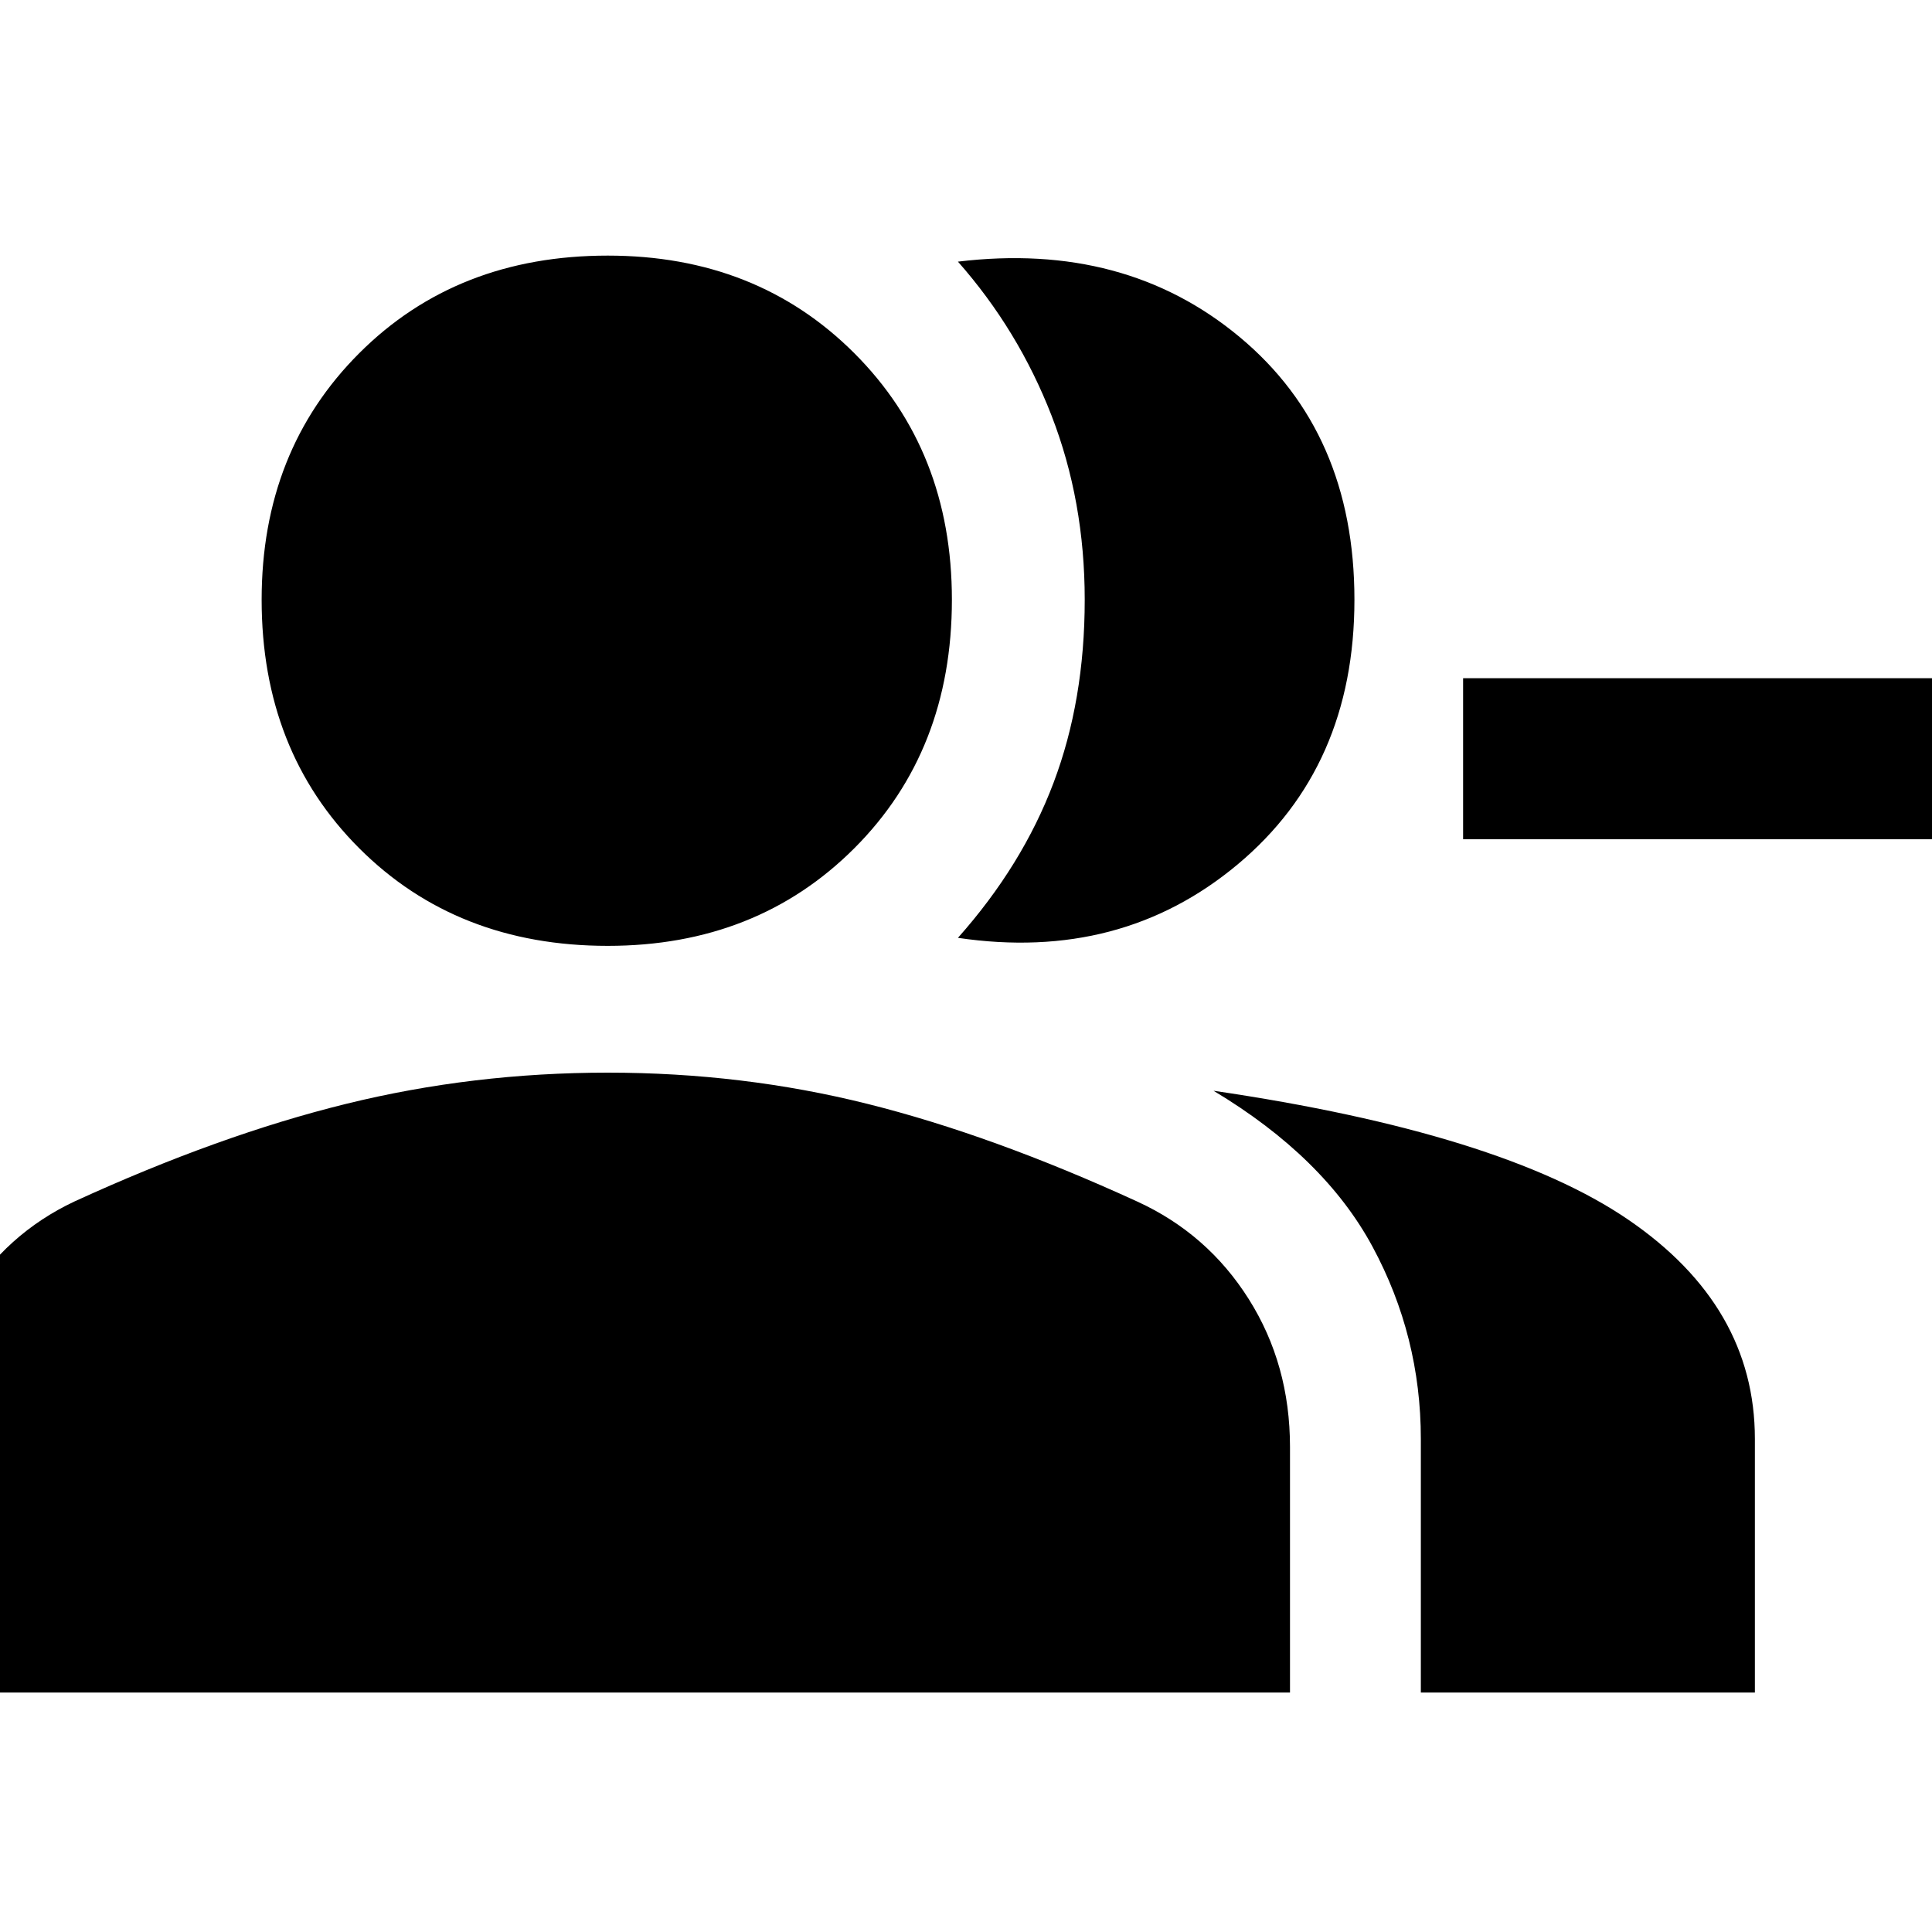 <svg xmlns="http://www.w3.org/2000/svg" height="40" width="40"><path d="M19.833 19.417q1.334-1.5 1.979-3.209.646-1.708.646-3.791 0-2.042-.687-3.813-.688-1.771-1.938-3.187Q23.292 5 25.667 6.979q2.375 1.979 2.375 5.438 0 3.458-2.417 5.479t-5.792 1.521Zm9.584 15.625v-5.25q0-2.125-1-3.98-1-1.854-3.292-3.229 5.958.875 8.583 2.667 2.625 1.792 2.625 4.542v5.25Zm12.125-17.667h-11.25v-3.333h11.25Zm-28.959 2.208q-3.125 0-5.146-2.021-2.02-2.02-2.02-5.145 0-3.084 2.02-5.104 2.021-2.021 5.146-2.021 3.084 0 5.105 2.021 2.02 2.02 2.02 5.104 0 3.125-2.02 5.145-2.021 2.021-5.105 2.021ZM-1.542 35.042v-5.084q0-1.708.834-3.062.833-1.354 2.25-2.021 3-1.375 5.625-2.021 2.625-.646 5.416-.646 2.792 0 5.375.646 2.584.646 5.584 2.021 1.458.667 2.312 2.021.854 1.354.854 3.062v5.084Z"/></svg>